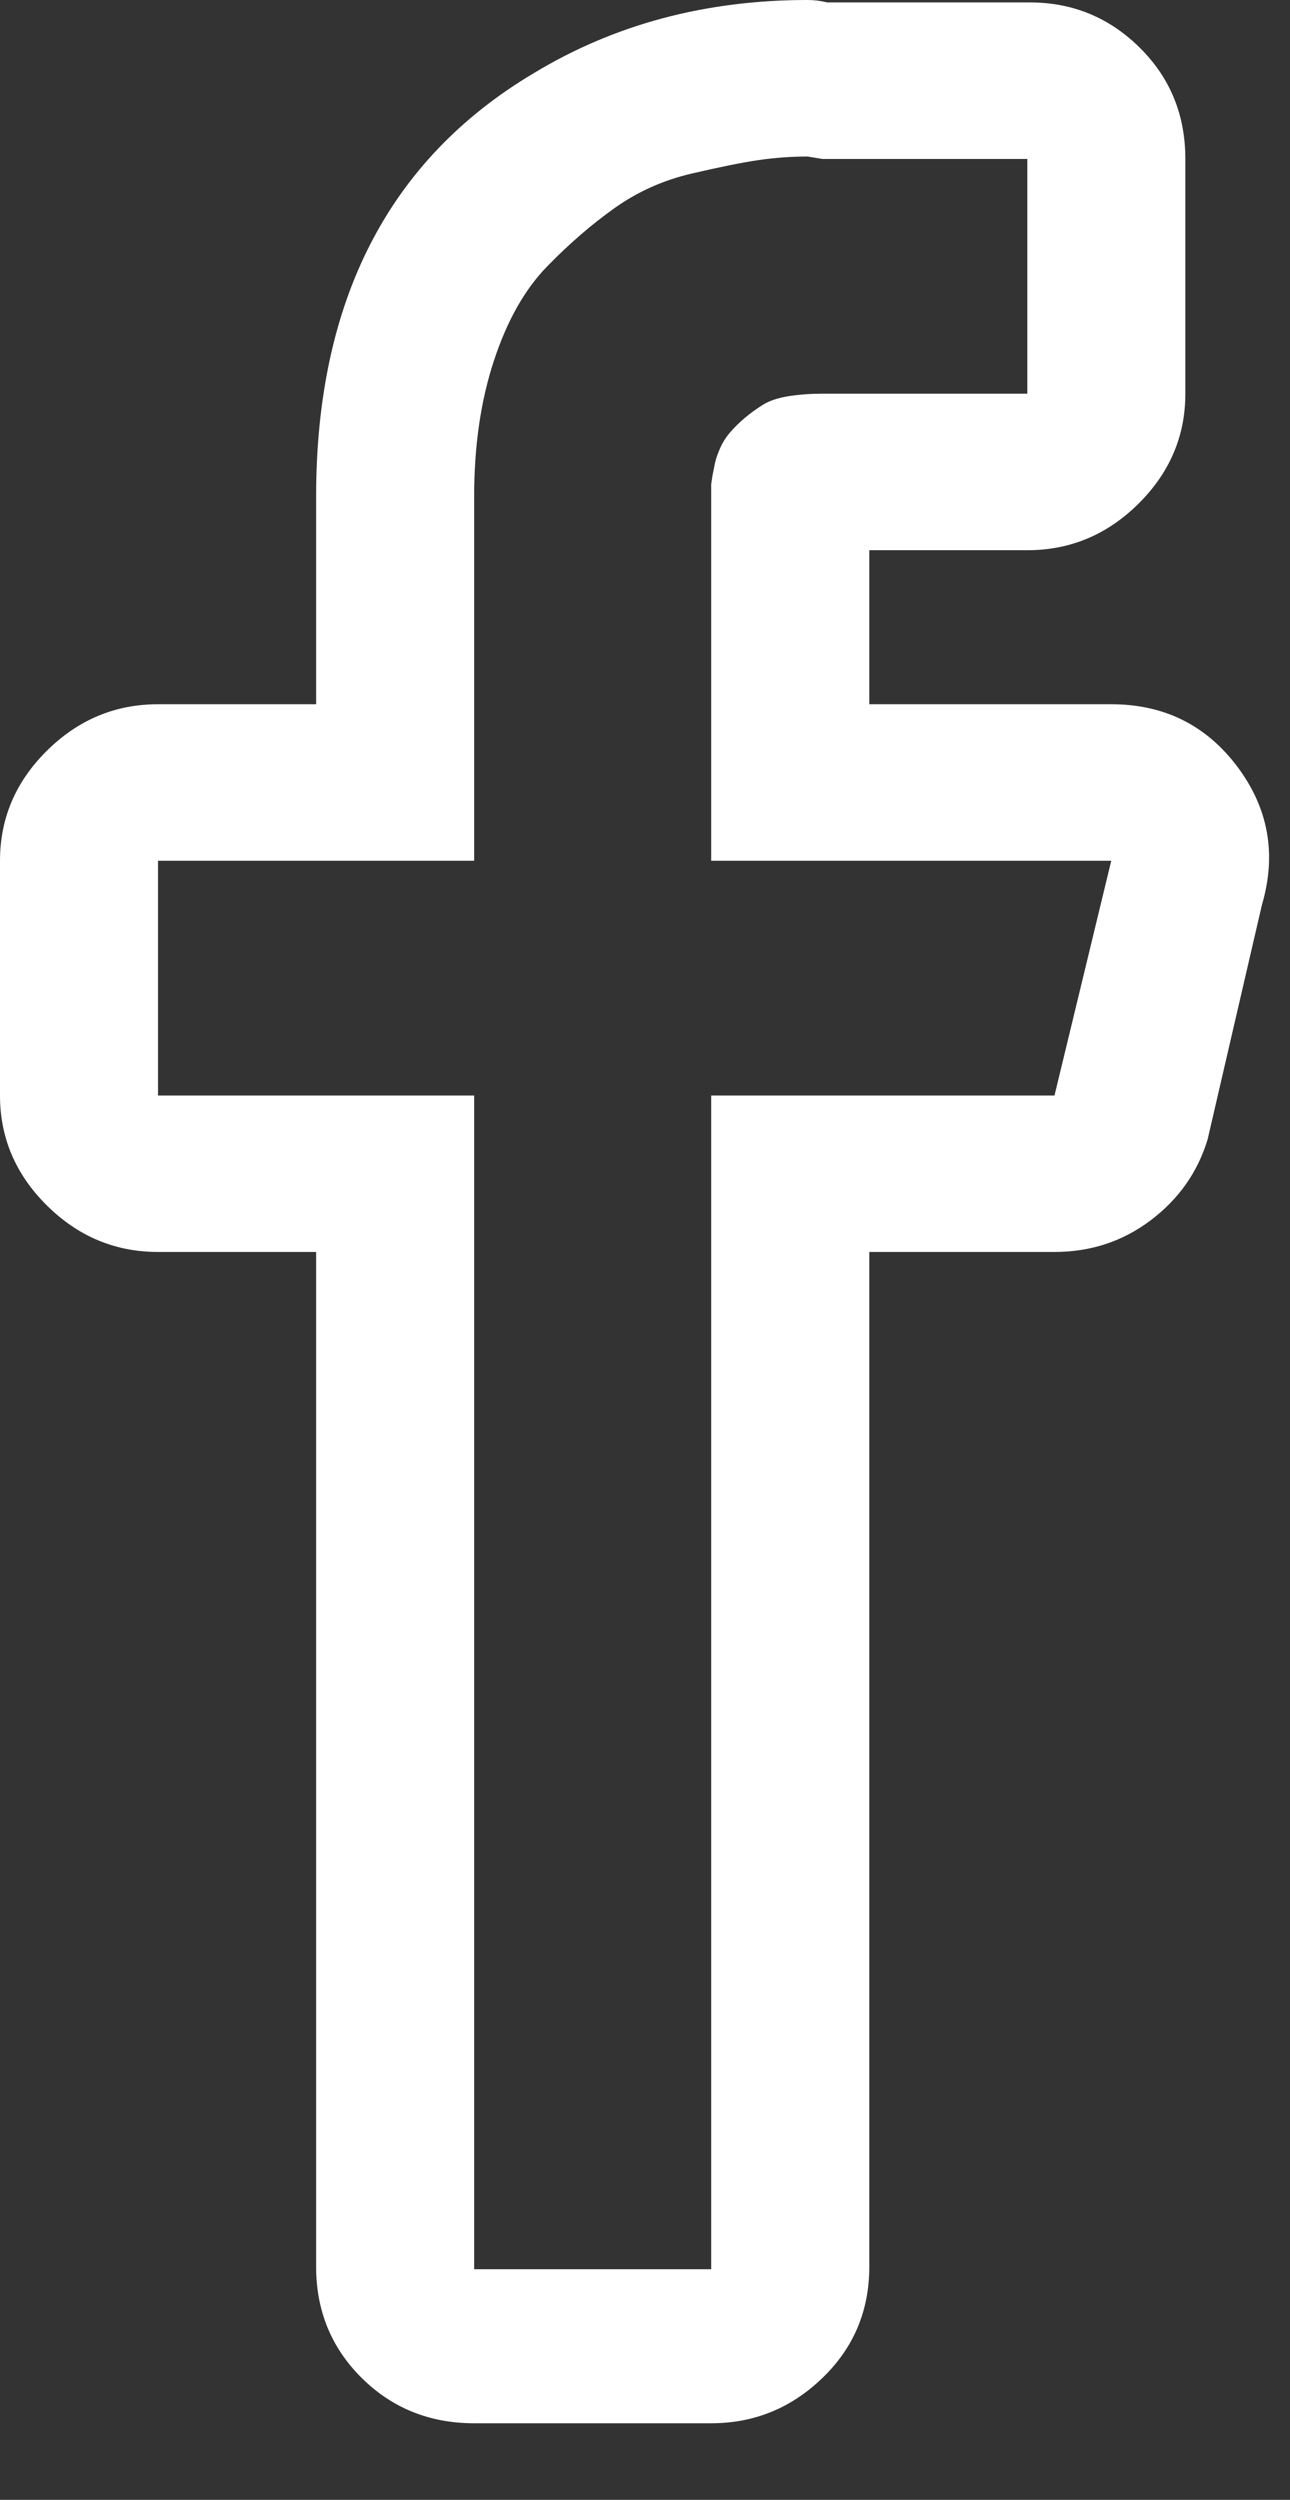 <svg width="16" height="31" viewBox="0 0 16 31" fill="none" xmlns="http://www.w3.org/2000/svg">
<rect x="0" y="0" width="16" height="31" fill="#333333" stroke="none"/>
<path d="M10.016 1.941L10.2 1.971H12.742V4.882H10.2C10.057 4.882 9.919 4.892 9.786 4.912C9.654 4.933 9.546 4.968 9.465 5.018C9.383 5.069 9.306 5.125 9.235 5.185C9.163 5.246 9.102 5.307 9.051 5.367C9 5.428 8.959 5.494 8.929 5.564C8.898 5.635 8.878 5.696 8.867 5.746L8.837 5.898L8.821 6.004V10.674H13.783L13.079 13.585H8.821V28.14H5.881V13.585H1.96V10.674H5.881V6.156C5.881 5.529 5.963 4.968 6.126 4.473C6.289 3.977 6.509 3.588 6.785 3.305C7.06 3.022 7.341 2.78 7.627 2.577C7.913 2.375 8.229 2.234 8.576 2.153C8.924 2.072 9.199 2.016 9.403 1.986C9.608 1.956 9.812 1.941 10.016 1.941ZM10.016 0C8.75 0 7.617 0.303 6.616 0.91C4.819 1.981 3.921 3.73 3.921 6.156V8.733H1.96C1.429 8.733 0.97 8.925 0.582 9.309C0.194 9.693 0 10.148 0 10.674V13.585C0 14.11 0.194 14.565 0.582 14.949C0.97 15.333 1.429 15.525 1.96 15.525H3.921V28.109C3.921 28.655 4.11 29.115 4.487 29.489C4.865 29.863 5.33 30.05 5.881 30.05H8.821C9.352 30.05 9.812 29.863 10.2 29.489C10.588 29.115 10.782 28.655 10.782 28.109V15.525H13.079C13.528 15.525 13.926 15.394 14.274 15.131C14.621 14.868 14.855 14.535 14.978 14.13L15.652 11.22C15.836 10.593 15.733 10.022 15.346 9.506C14.958 8.991 14.437 8.733 13.783 8.733H10.782V6.823H12.742C13.273 6.823 13.732 6.631 14.12 6.247C14.508 5.862 14.702 5.408 14.702 4.882V1.971C14.702 1.425 14.514 0.965 14.136 0.591C13.758 0.217 13.304 0.03 12.773 0.03H10.261C10.179 0.01 10.098 0 10.016 0Z" fill="white"/>
</svg>
